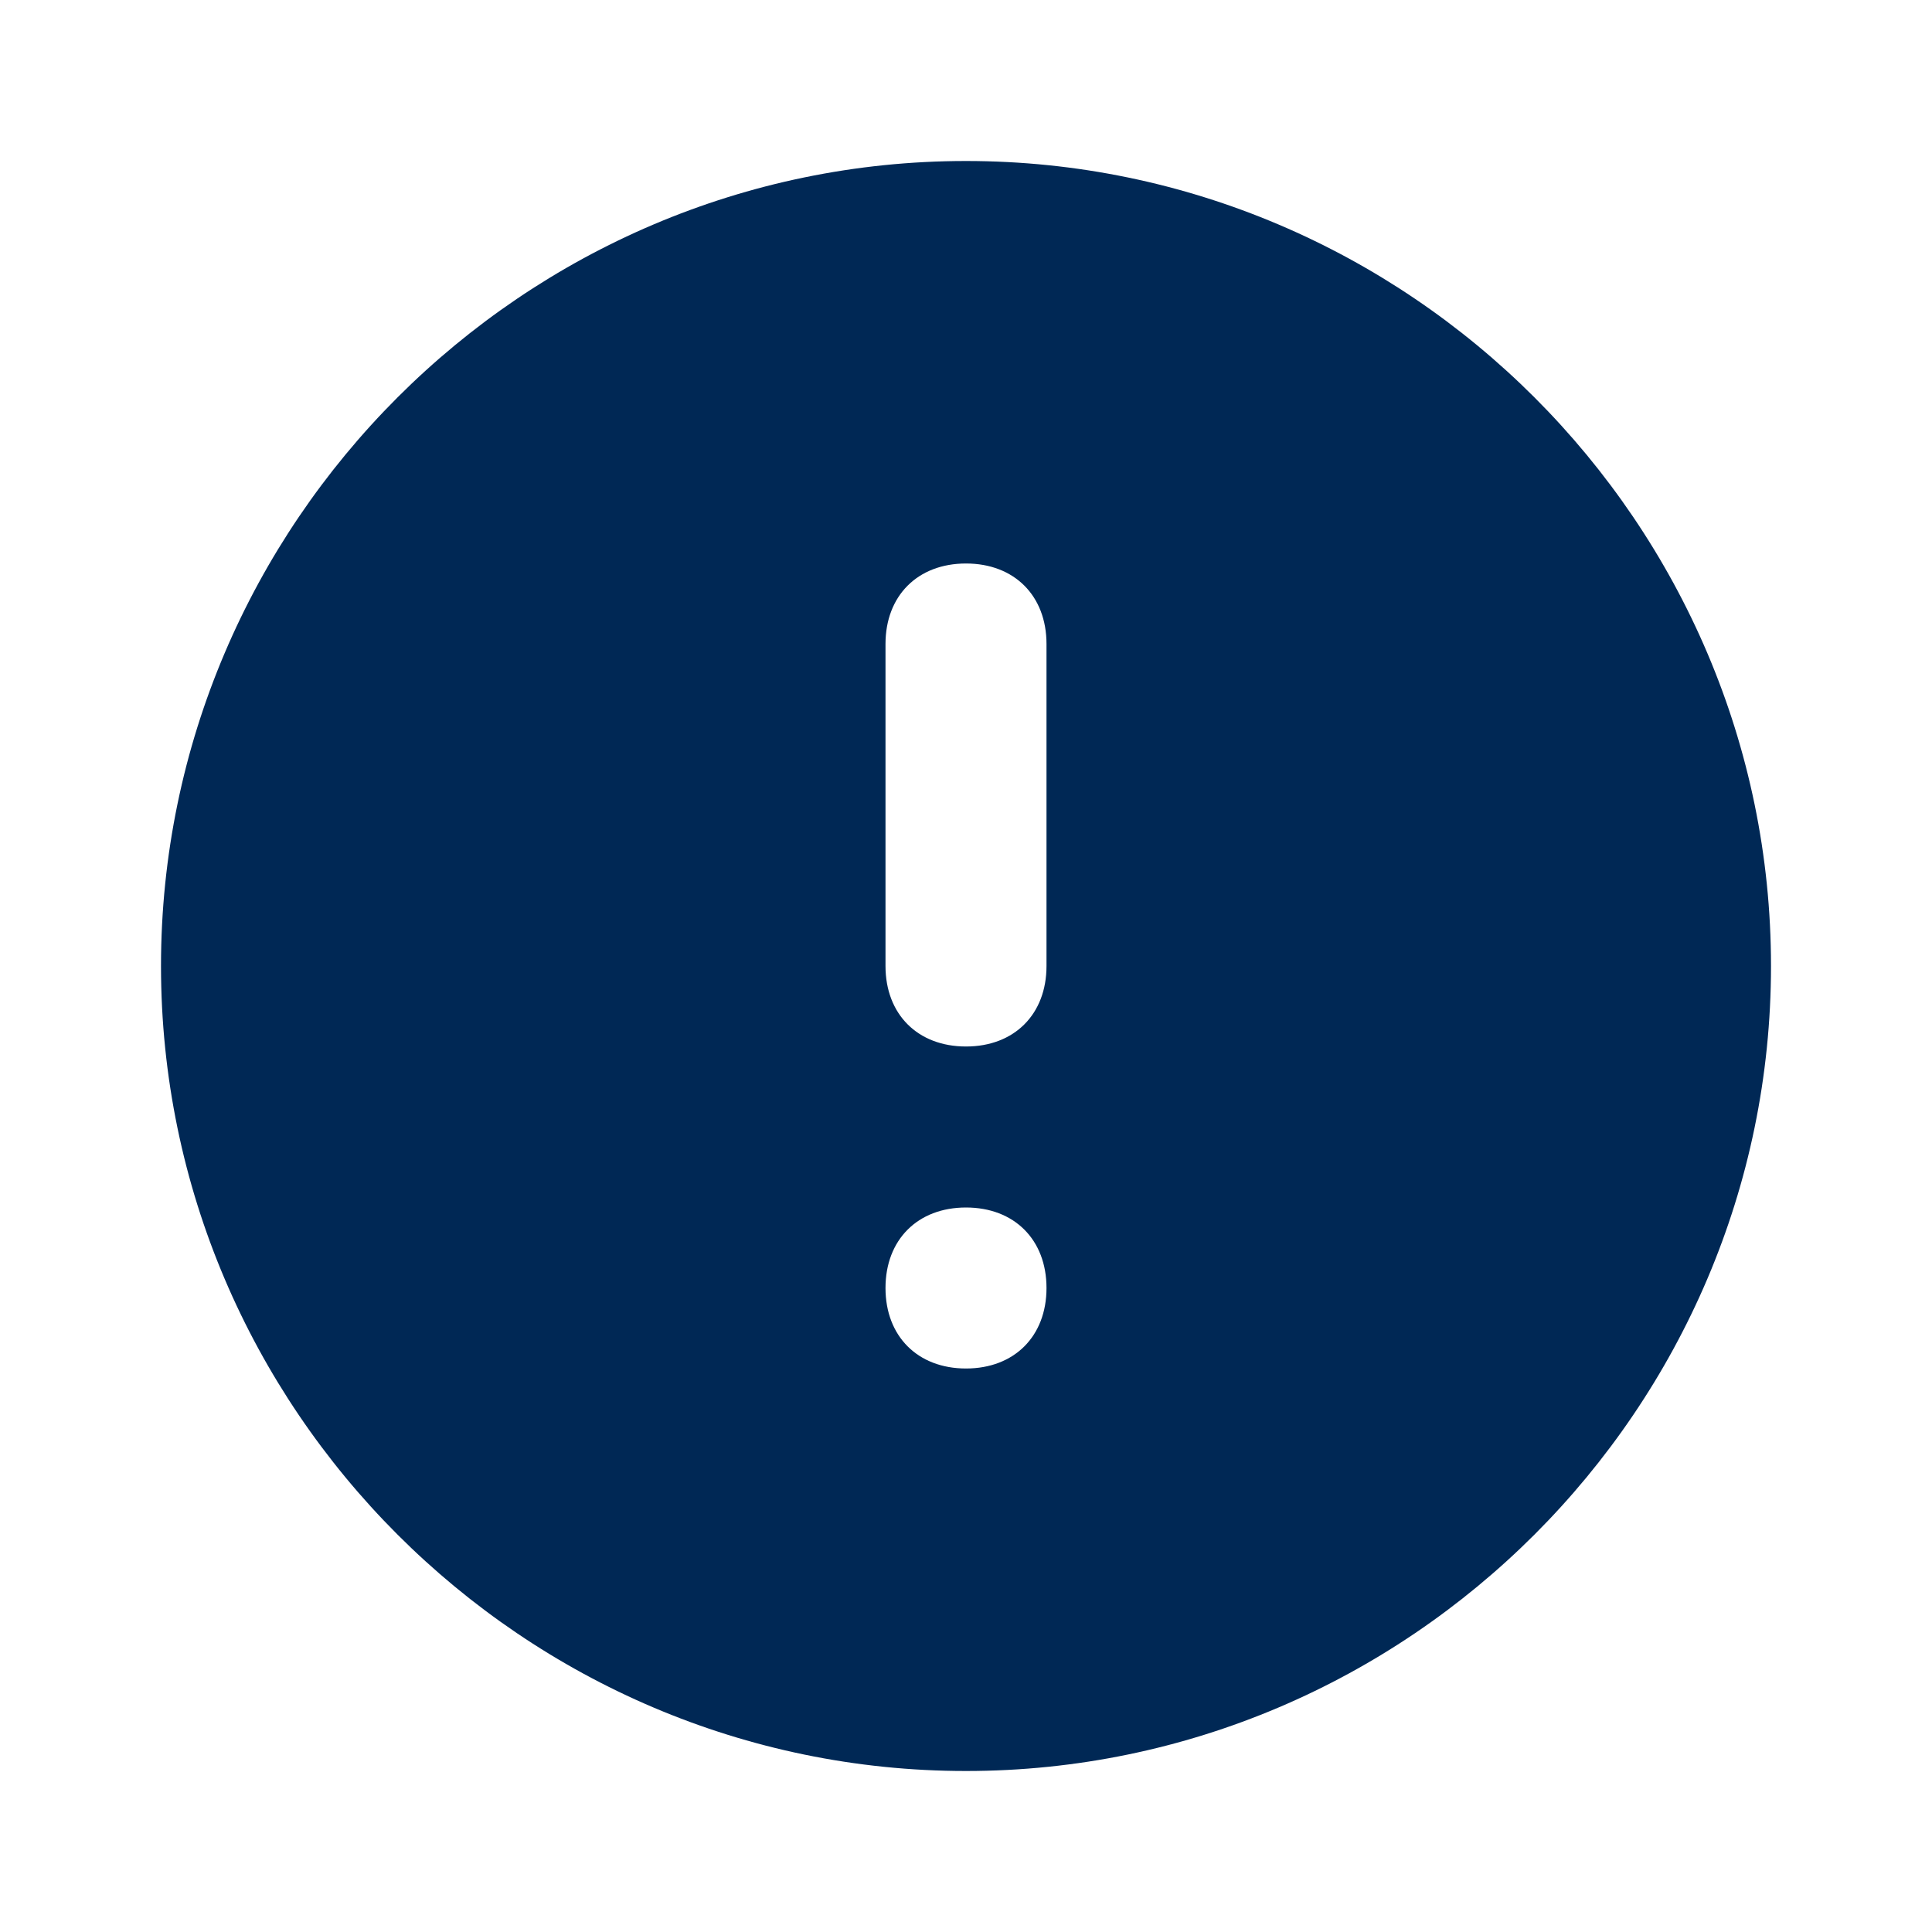 <svg width="24" height="24" viewBox="0 0 24 24" fill="none" xmlns="http://www.w3.org/2000/svg">
<path d="M12 2C6.5 2 2 6.5 2 12C2 17.5 6.5 22 12 22C17.5 22 22 17.5 22 12C22 6.5 17.5 2 12 2ZM12 17C11.4 17 11 16.6 11 16C11 15.4 11.4 15 12 15C12.6 15 13 15.4 13 16C13 16.6 12.6 17 12 17ZM13 12C13 12.6 12.6 13 12 13C11.4 13 11 12.6 11 12V8C11 7.4 11.4 7 12 7C12.6 7 13 7.4 13 8V12Z" fill="#002855"/>
</svg>
